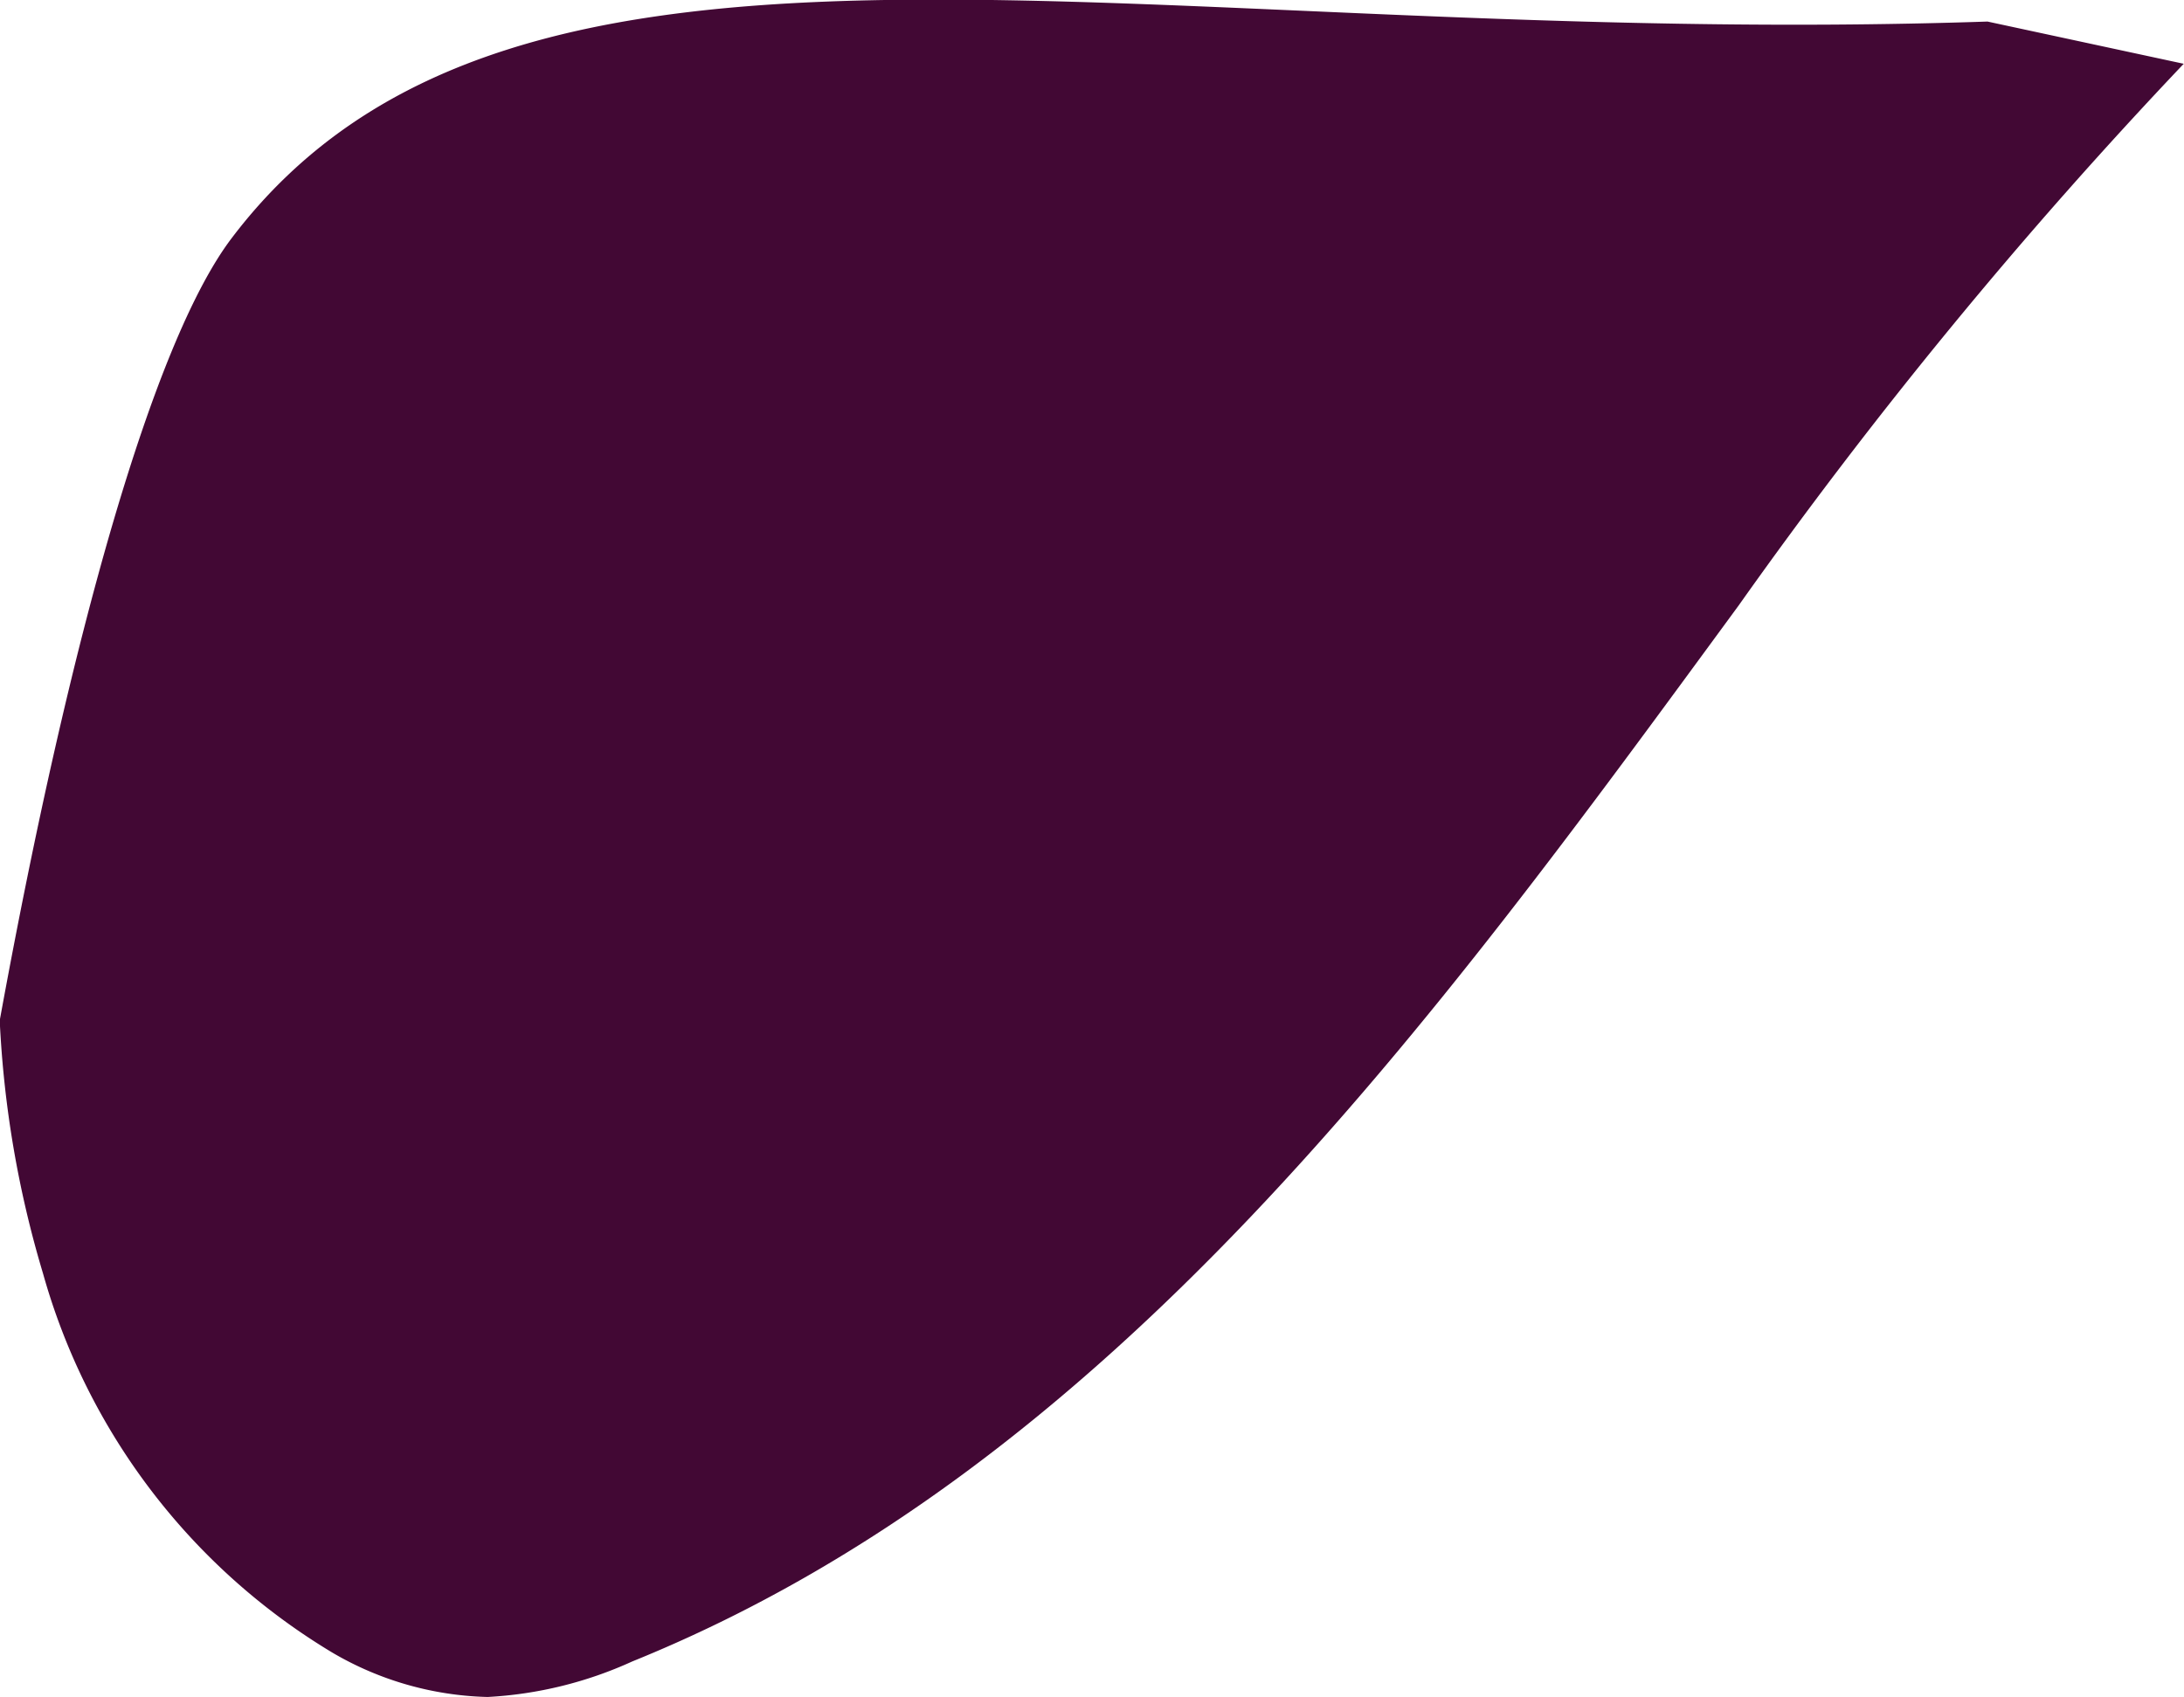<svg xmlns="http://www.w3.org/2000/svg" width="39.406" height="30.634" viewBox="0 0 39.406 30.634"><defs><style>.a{fill:#420834;}</style></defs><path class="a" d="M291.9,454.2a5.8,5.8,0,0,0,2.8.8,7.2,7.2,0,0,0,2.607-.64c8.646-3.5,14.449-11.535,19.965-19.058a88.448,88.448,0,0,1,8.031-9.777l-3.54-.762c-15.39.52-26.561-2.872-31.69,3.921-1.4,1.858-2.907,7.145-4.176,14.107a18.935,18.935,0,0,0,.781,4.565A11.648,11.648,0,0,0,291.9,454.2Z" transform="translate(-285.902 -424.374)"/></svg>